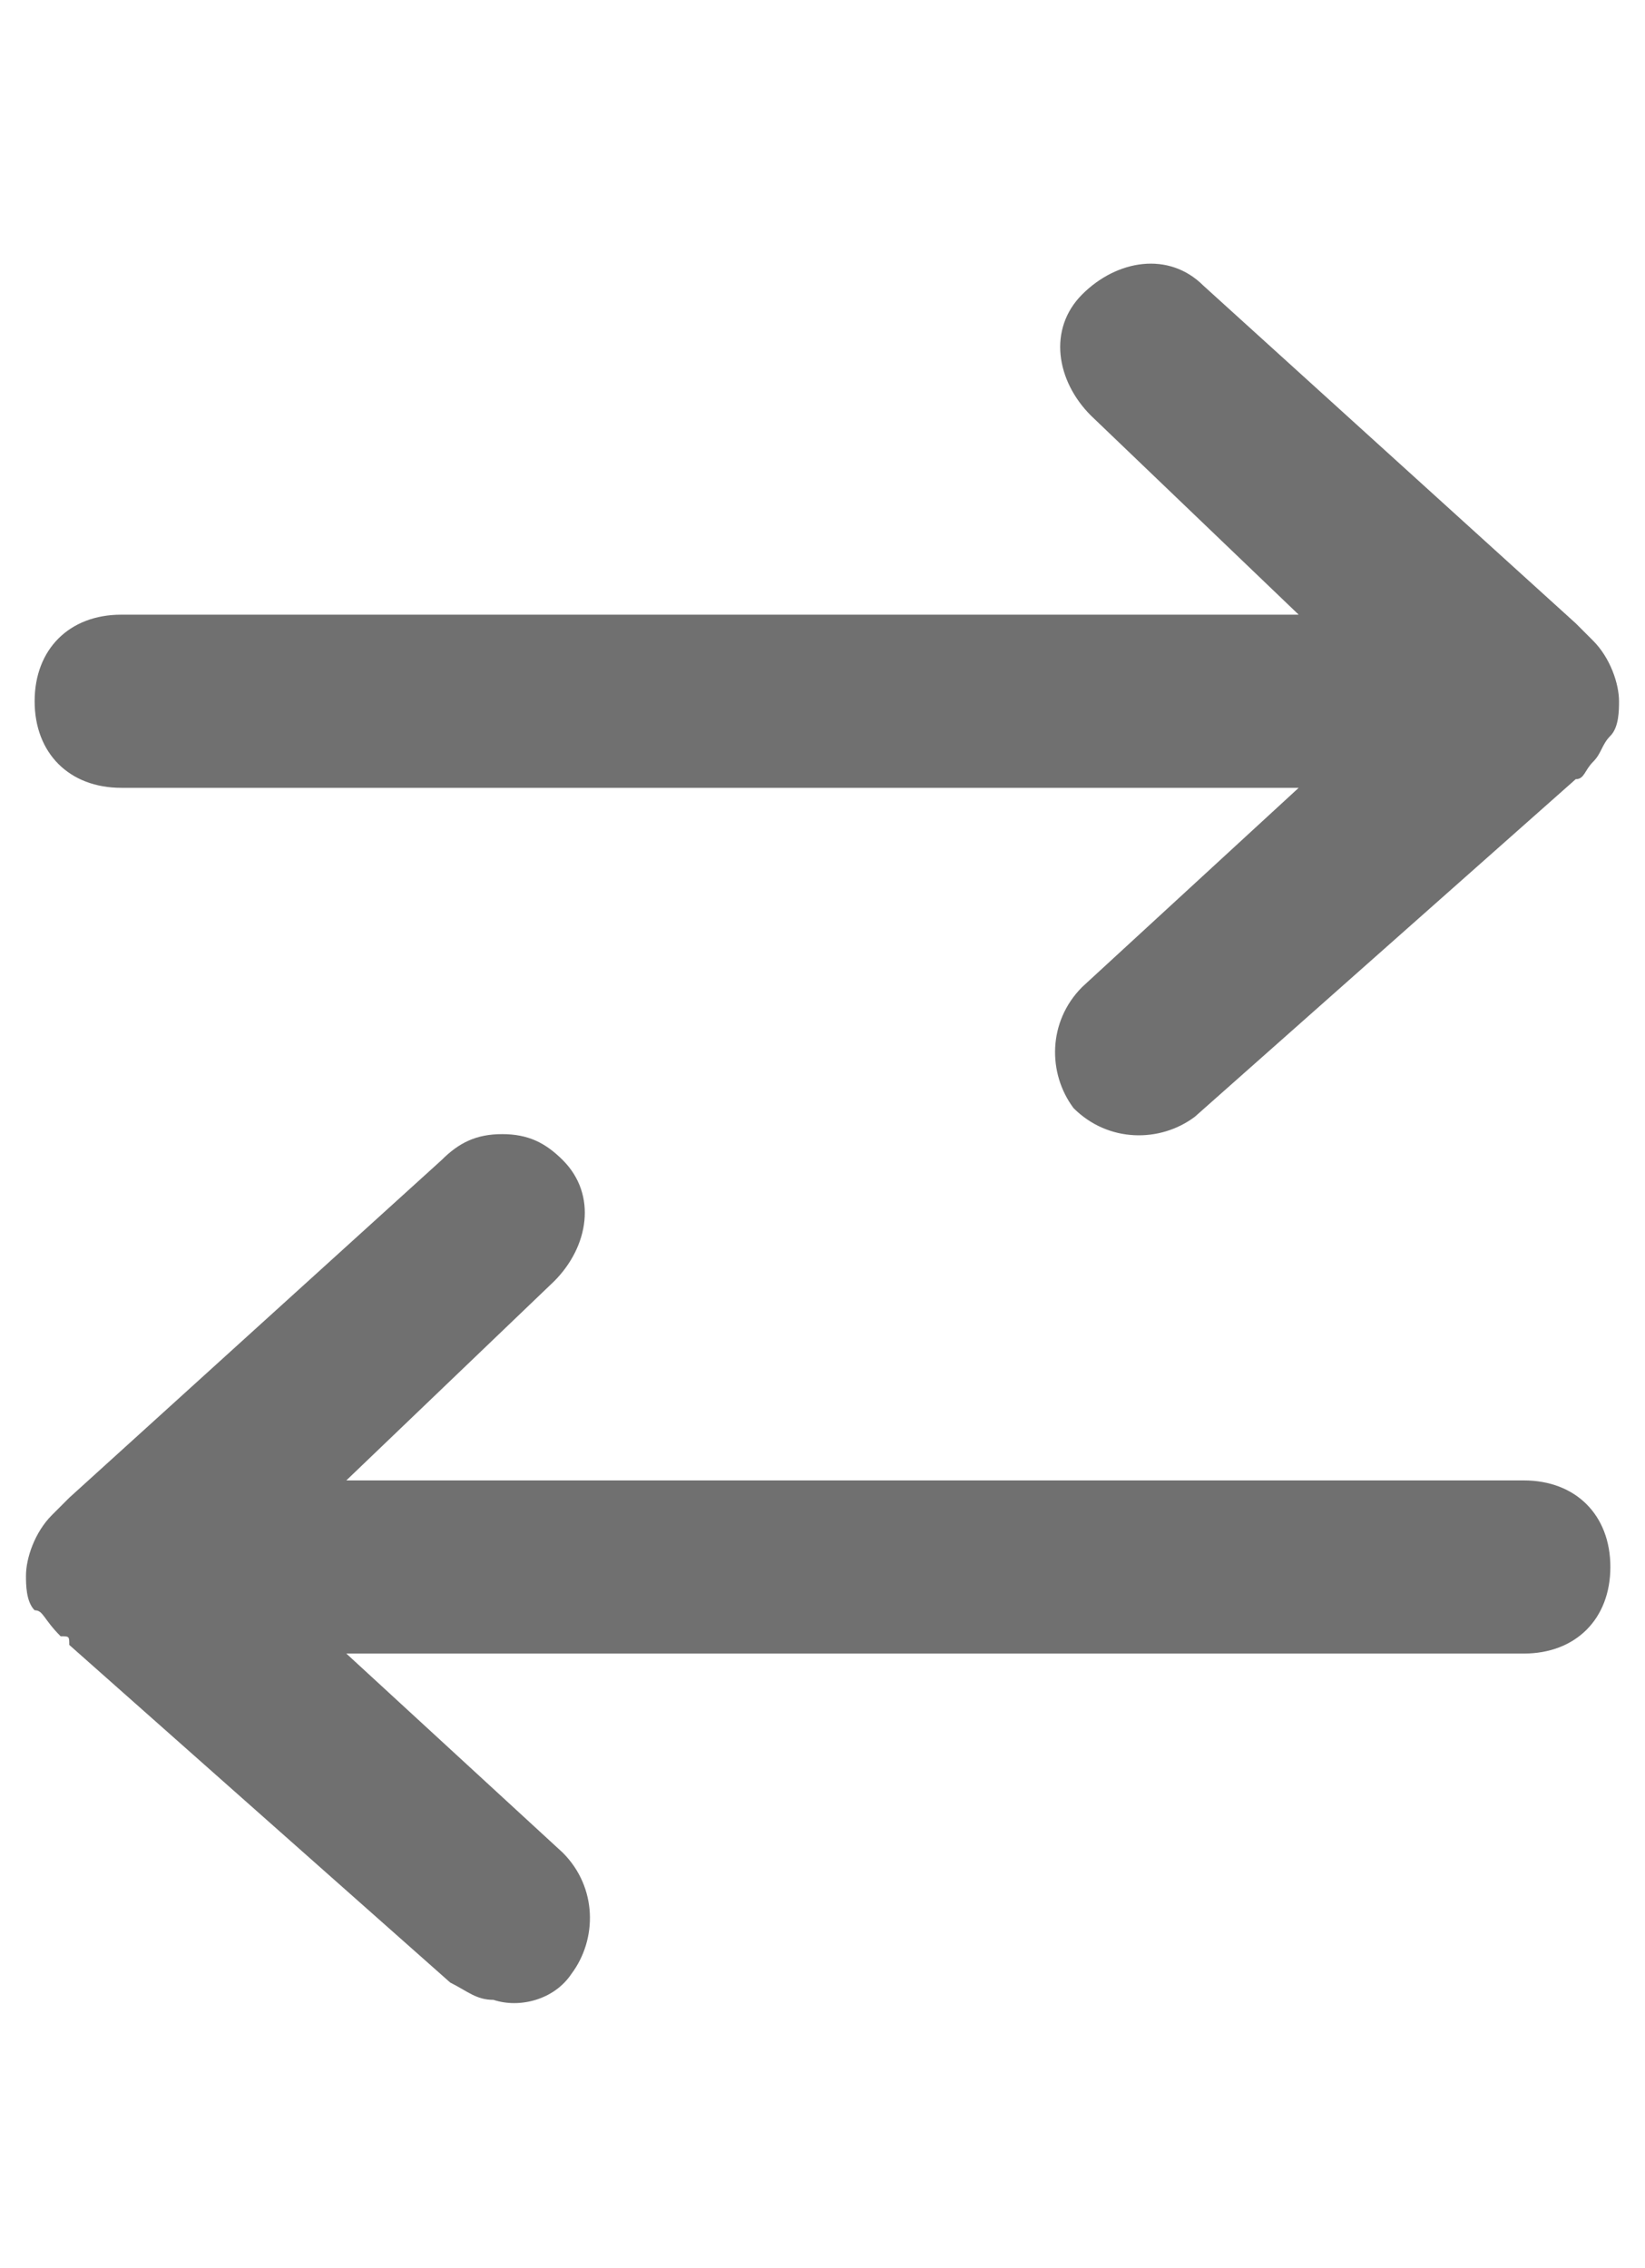 <?xml version="1.0" encoding="utf-8"?>
<!-- Generator: Adobe Illustrator 28.1.0, SVG Export Plug-In . SVG Version: 6.00 Build 0)  -->
<svg version="1.1" id="Layer_1" xmlns="http://www.w3.org/2000/svg" xmlns:xlink="http://www.w3.org/1999/xlink" x="0px" y="0px"
	 viewBox="0 0 19 26.2" style="enable-background:new 0 0 19 26.2;" xml:space="preserve">
<style type="text/css">
	.st0{fill:#707070;}
</style>
<path class="st0" d="M18.2,9c0.1,0,0.1-0.1,0.2-0.2c0.1-0.1,0.1-0.2,0.2-0.3s0.1-0.3,0.1-0.4c0-0.2-0.1-0.5-0.3-0.7
	c-0.1-0.1-0.1-0.1-0.2-0.2l-4.3-3.9c-0.4-0.4-1-0.3-1.4,0.1s-0.3,1,0.1,1.4L15,7.1H1.4c-0.6,0-1,0.4-1,1s0.4,1,1,1H15l-2.5,2.3
	c-0.4,0.4-0.4,1-0.1,1.4c0.4,0.4,1,0.4,1.4,0.1L18.2,9z"/>
<path class="st0" d="M0.7,18.9C0.7,18.9,0.7,18.8,0.7,18.9c-0.2-0.2-0.2-0.3-0.3-0.3c-0.1-0.1-0.1-0.3-0.1-0.4
	c0-0.2,0.1-0.5,0.3-0.7c0.1-0.1,0.1-0.1,0.2-0.2l4.3-3.9c0.2-0.2,0.4-0.3,0.7-0.3c0.3,0,0.5,0.1,0.7,0.3c0.4,0.4,0.3,1-0.1,1.4
	L4,17.1h13.6c0.6,0,1,0.4,1,1s-0.4,1-1,1H4l2.5,2.3c0.4,0.4,0.4,1,0.1,1.4c-0.2,0.3-0.6,0.4-0.9,0.3c-0.2,0-0.3-0.1-0.5-0.2L0.8,19
	C0.8,18.9,0.8,18.9,0.7,18.9z"/>
</svg>
